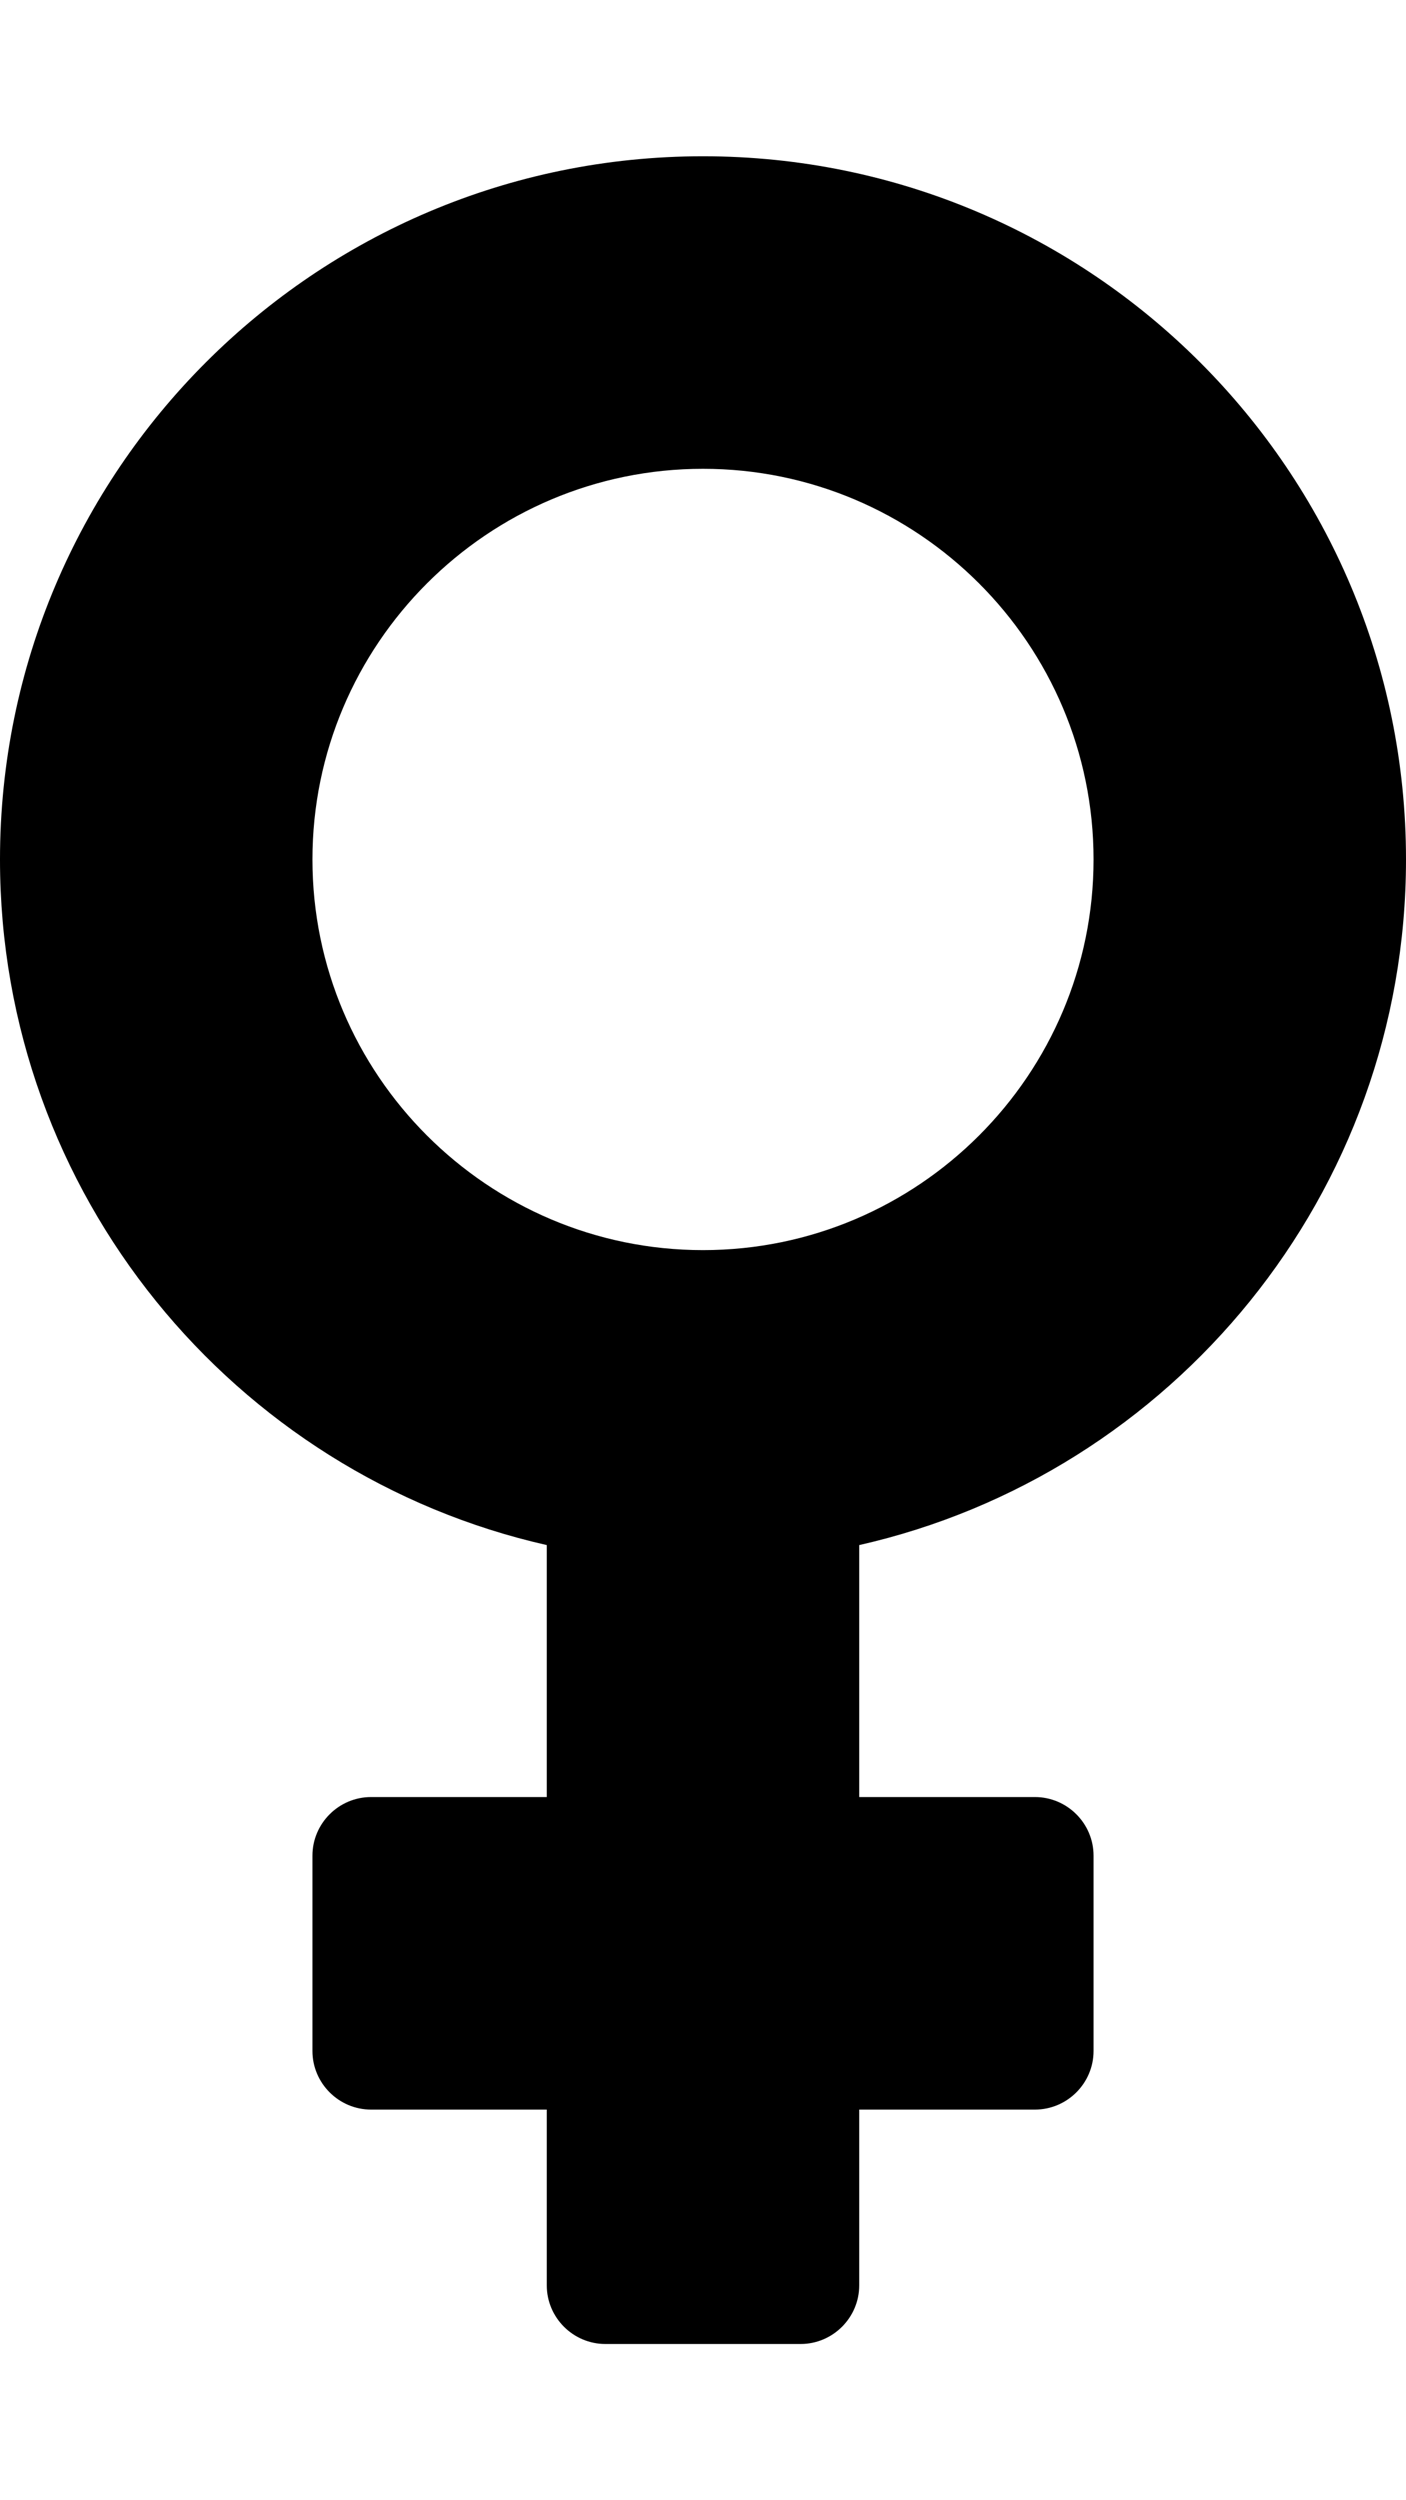 <svg xmlns="http://www.w3.org/2000/svg" width="100%" height="100%" viewBox="0 0 288 512"><path fill="currentColor" d="M288 176c0 68.5-47.9 125.9-112 140.4v51.6h36c6.6 0 12 5.4 12 12v40c0 6.6-5.4 12-12 12h-36v36c0 6.6-5.4 12-12 12h-40c-6.6 0-12-5.4-12-12v-36h-36c-6.6 0-12-5.4-12-12v-40c0-6.6 5.4-12 12-12h36v-51.6c-64.1-14.5-112-71.9-112-140.4 0-79.5 64.5-144 144-144s144 64.5 144 144zM64 176c0 44.1 35.9 80 80 80s80-35.9 80-80-35.9-80-80-80-80 35.9-80 80z" /></svg>